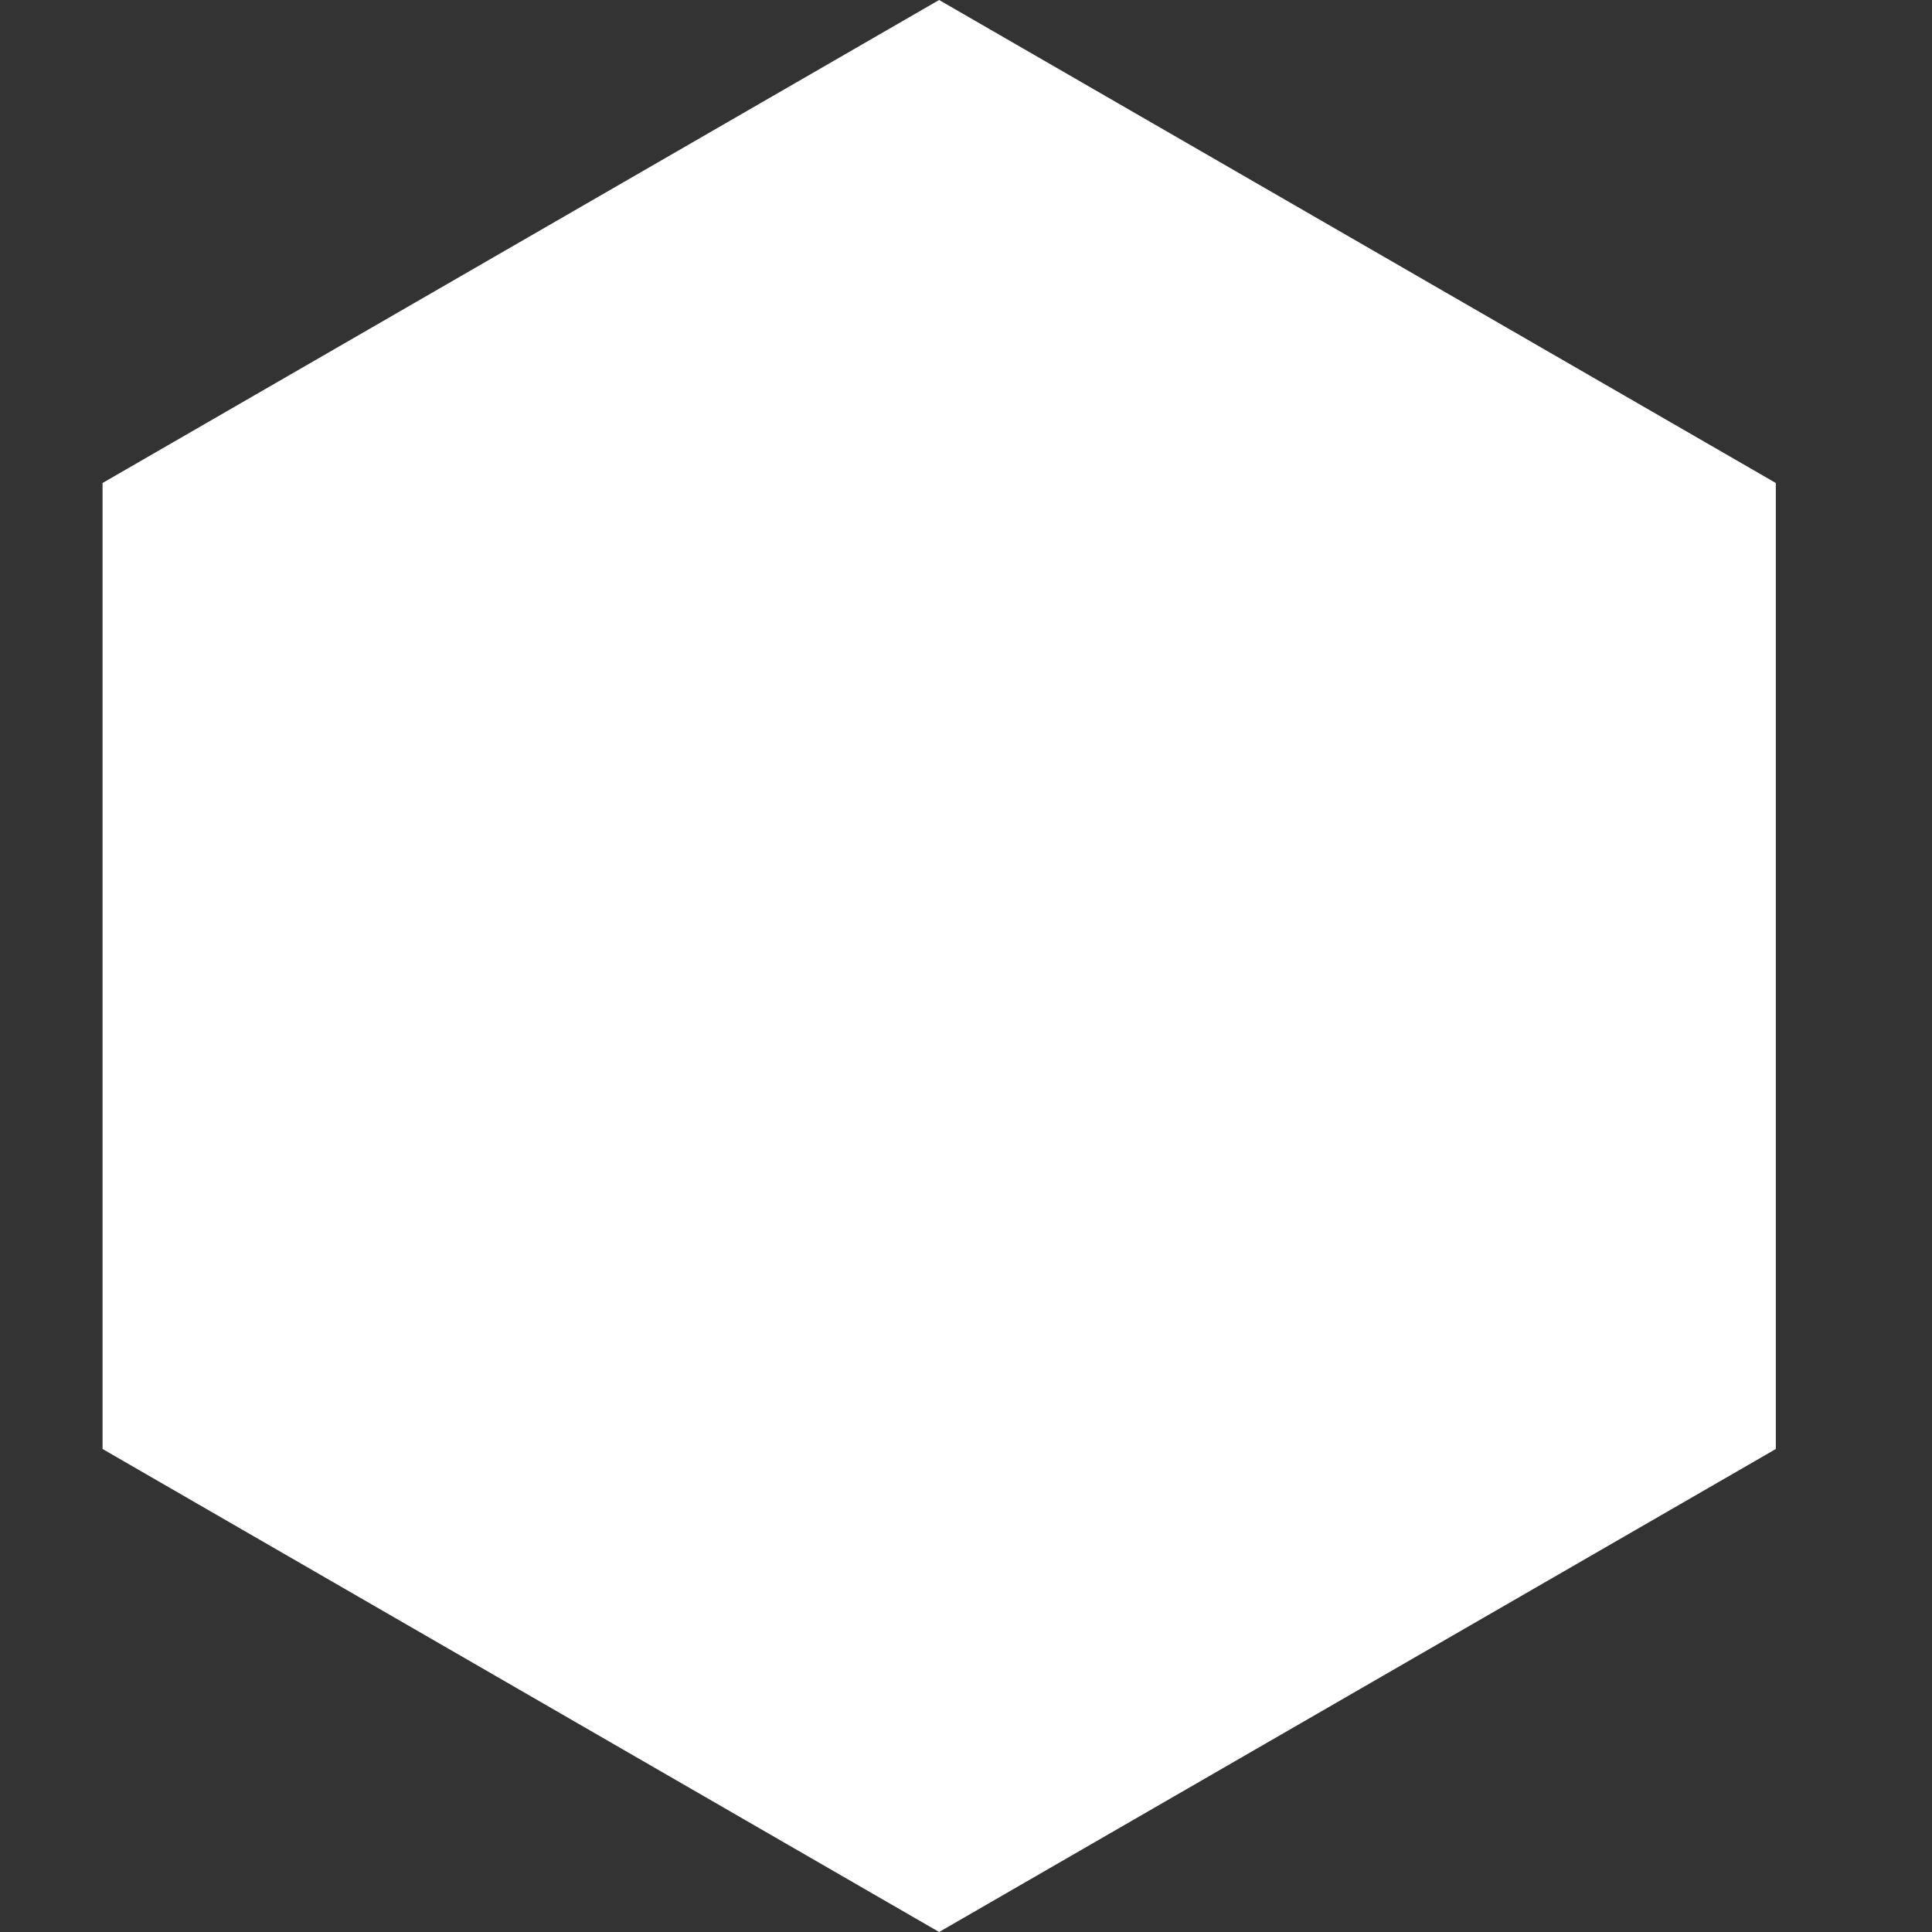 <svg width="12" height="12" viewBox="0 0 12 12" fill="none" xmlns="http://www.w3.org/2000/svg">
<rect x="0" y="0" width="12" height="12" fill="#333333" stroke="none"/>
<path d="M5.833 0L11.03 3V9L5.833 12L0.637 9V3L5.833 0Z" fill="#FFFFFF40"/>
</svg>
